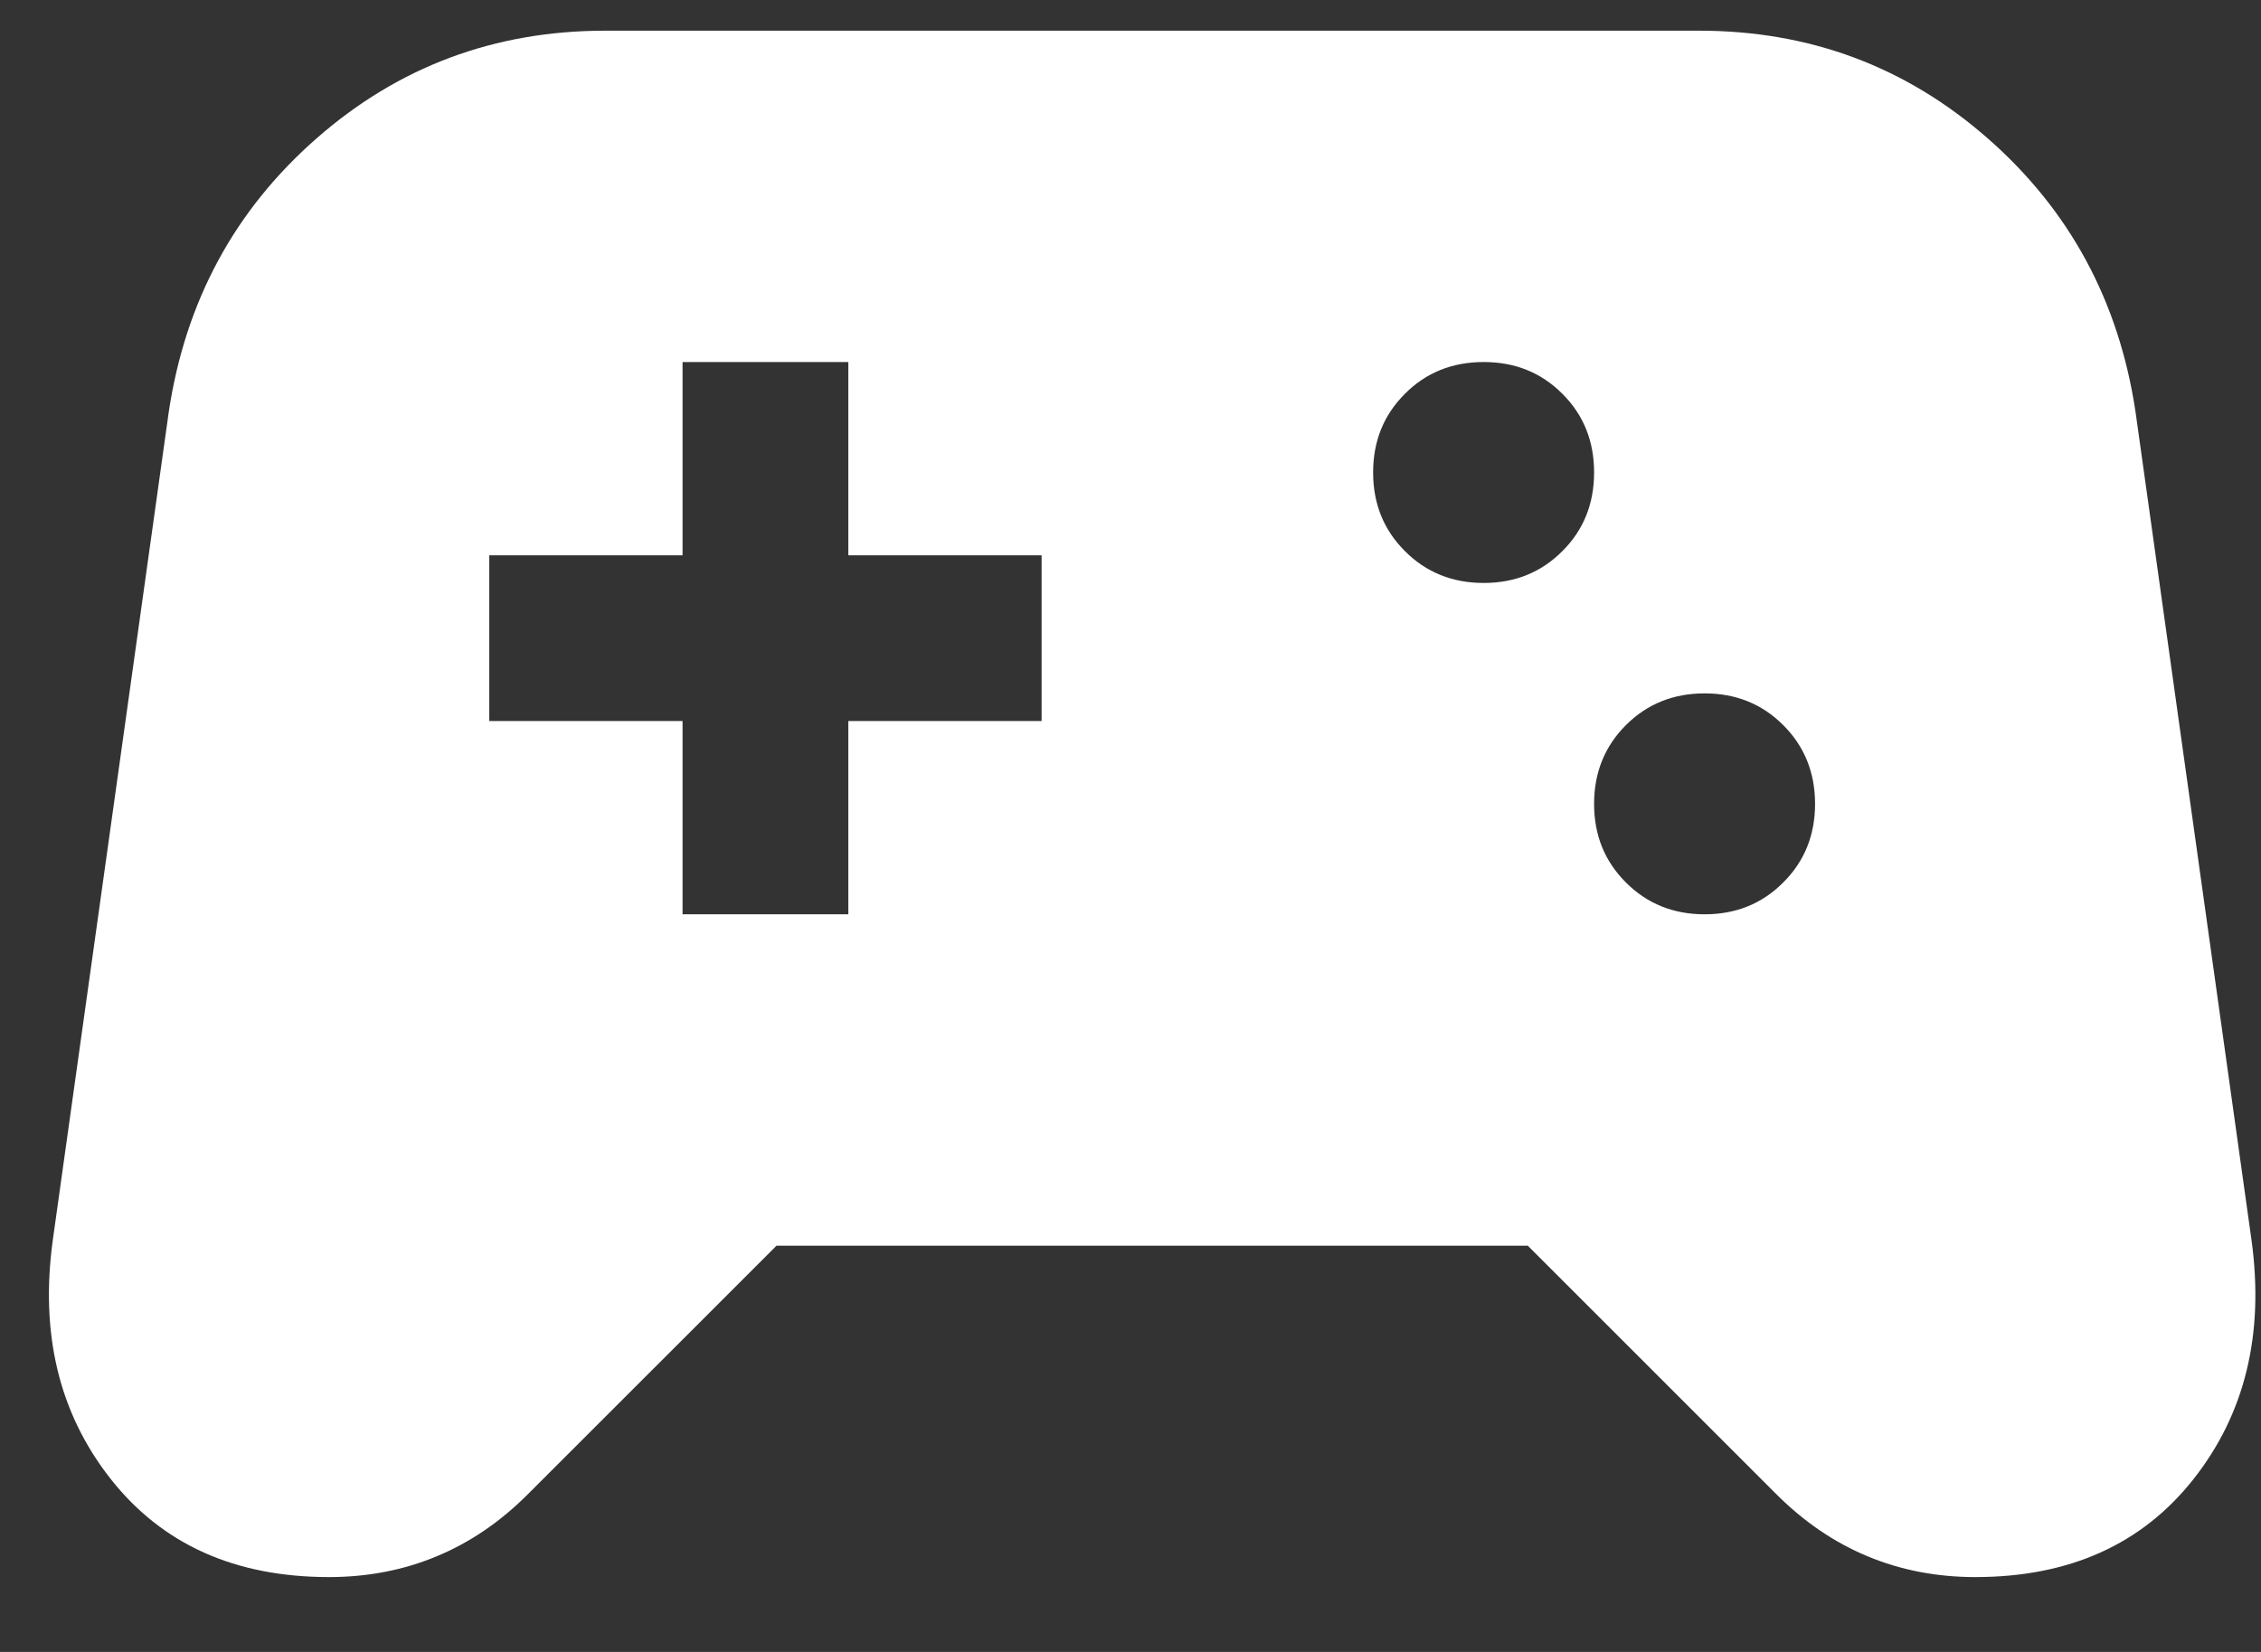 <svg width="26" height="19" viewBox="0 0 26 19" fill="none" xmlns="http://www.w3.org/2000/svg">
<rect x="0" y="0" width="26" height="19" fill="#333333" stroke="none"/>
<path d="M3.783 18.139C2.703 18.139 1.867 17.764 1.274 17.012C0.681 16.26 0.459 15.344 0.607 14.264L1.941 4.736C2.132 3.465 2.698 2.417 3.641 1.591C4.583 0.765 5.689 0.353 6.96 0.353H19.538C20.809 0.353 21.915 0.765 22.857 1.591C23.8 2.417 24.366 3.465 24.557 4.736L25.891 14.264C26.039 15.344 25.817 16.26 25.224 17.012C24.631 17.764 23.794 18.139 22.715 18.139C22.27 18.139 21.857 18.059 21.476 17.9C21.095 17.742 20.745 17.504 20.427 17.186L17.569 14.328H8.929L6.07 17.186C5.753 17.504 5.403 17.742 5.022 17.9C4.641 18.059 4.228 18.139 3.783 18.139ZM19.602 10.516C19.962 10.516 20.263 10.394 20.506 10.15C20.75 9.907 20.872 9.606 20.872 9.246C20.872 8.886 20.75 8.584 20.506 8.34C20.263 8.097 19.962 7.975 19.602 7.975C19.242 7.975 18.94 8.097 18.697 8.34C18.453 8.584 18.331 8.886 18.331 9.246C18.331 9.606 18.453 9.907 18.697 10.15C18.94 10.394 19.242 10.516 19.602 10.516ZM17.061 6.705C17.421 6.705 17.723 6.583 17.966 6.339C18.21 6.096 18.331 5.794 18.331 5.434C18.331 5.074 18.21 4.772 17.966 4.529C17.723 4.285 17.421 4.164 17.061 4.164C16.701 4.164 16.399 4.285 16.156 4.529C15.912 4.772 15.79 5.074 15.79 5.434C15.79 5.794 15.912 6.096 16.156 6.339C16.399 6.583 16.701 6.705 17.061 6.705ZM7.849 10.516H9.755V8.293H11.978V6.387H9.755V4.164H7.849V6.387H5.626V8.293H7.849V10.516Z" fill="white"/>
</svg>
